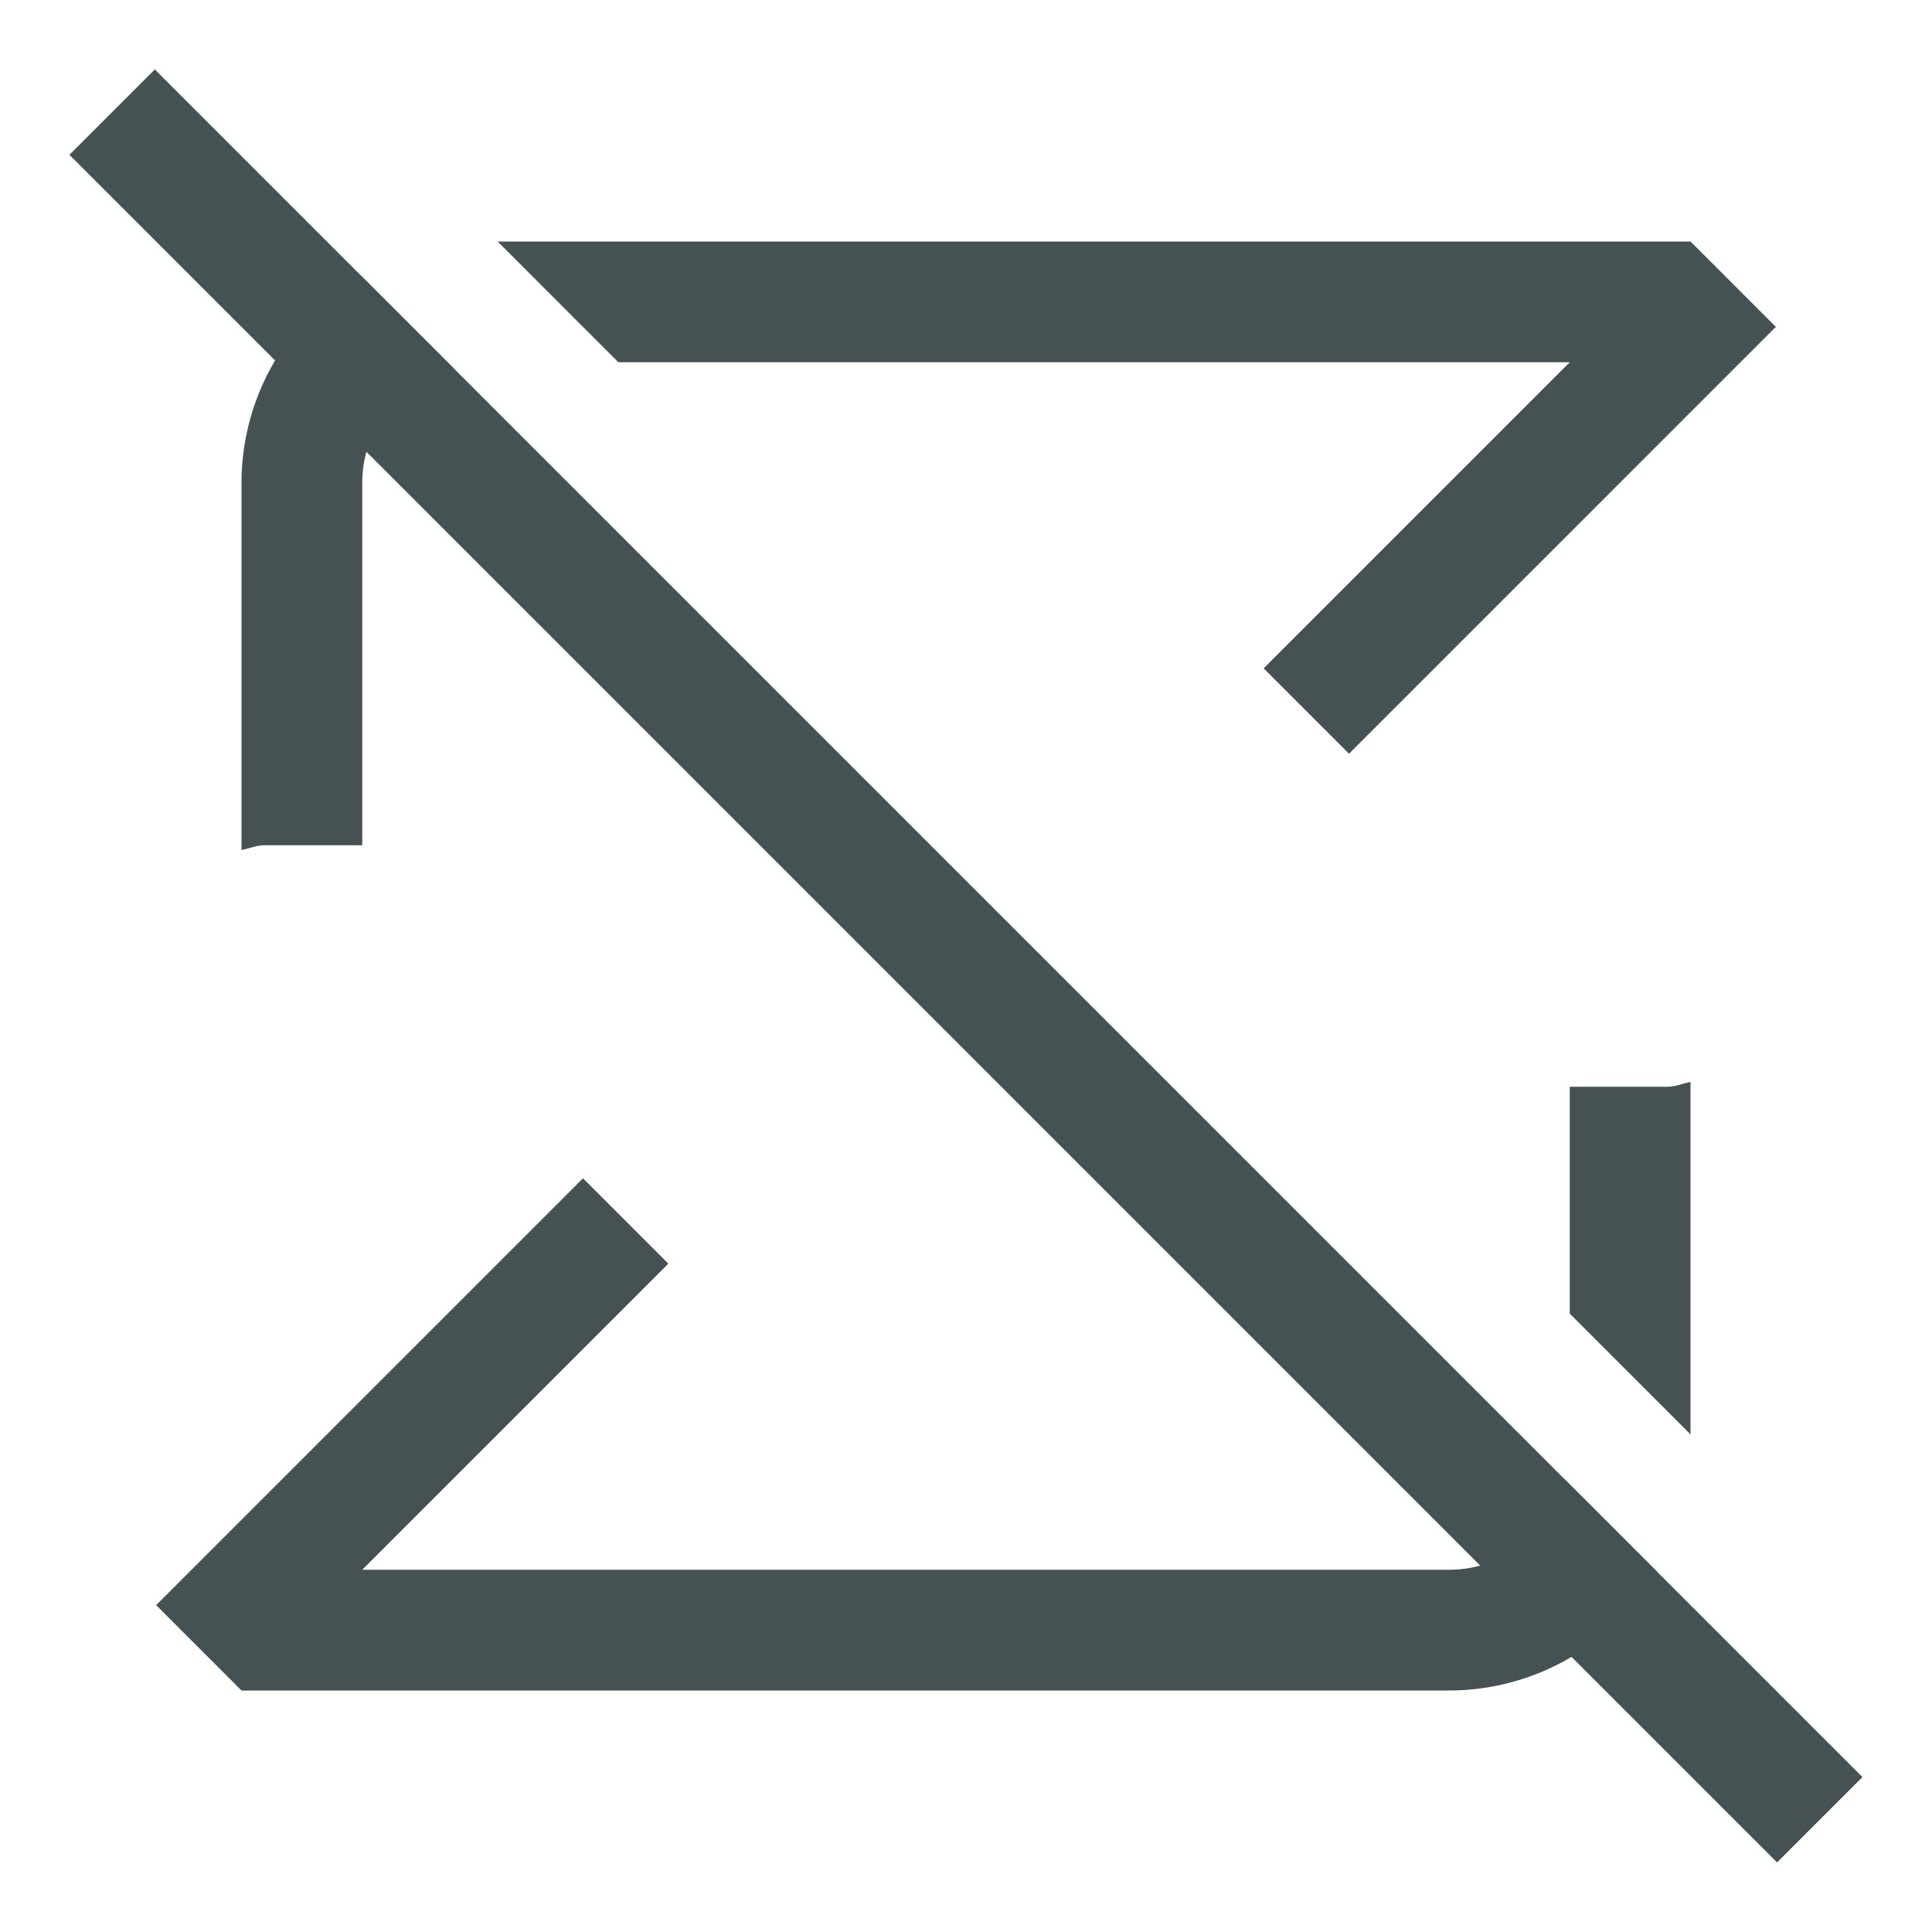 <svg xmlns="http://www.w3.org/2000/svg" viewBox="0 0 16 16" fill="#465153" xmlns:v="https://vecta.io/nano"><path d="M4.121 2l1 1H13l-2.535 2.535.707.707 3.535-3.535L14 2H4.121zm-1.133.281A1.99 1.99 0 0 0 2 4v3.039c.065-.011.123-.039.191-.039H3V4c0-.467.324-.841.756-.951l-.768-.768zM14 8.961c-.065.011-.123.039-.191.039H13v1.879l1 1V8.961zm-9.172.797l-3.535 3.535L2 14h10a1.99 1.99 0 0 0 1.719-.988l-.768-.768c-.111.432-.484.756-.951.756H3l2.535-2.535-.707-.707z"/><path d="M1.282.575l14.142 14.142-.707.707L.575 1.282z"/></svg>